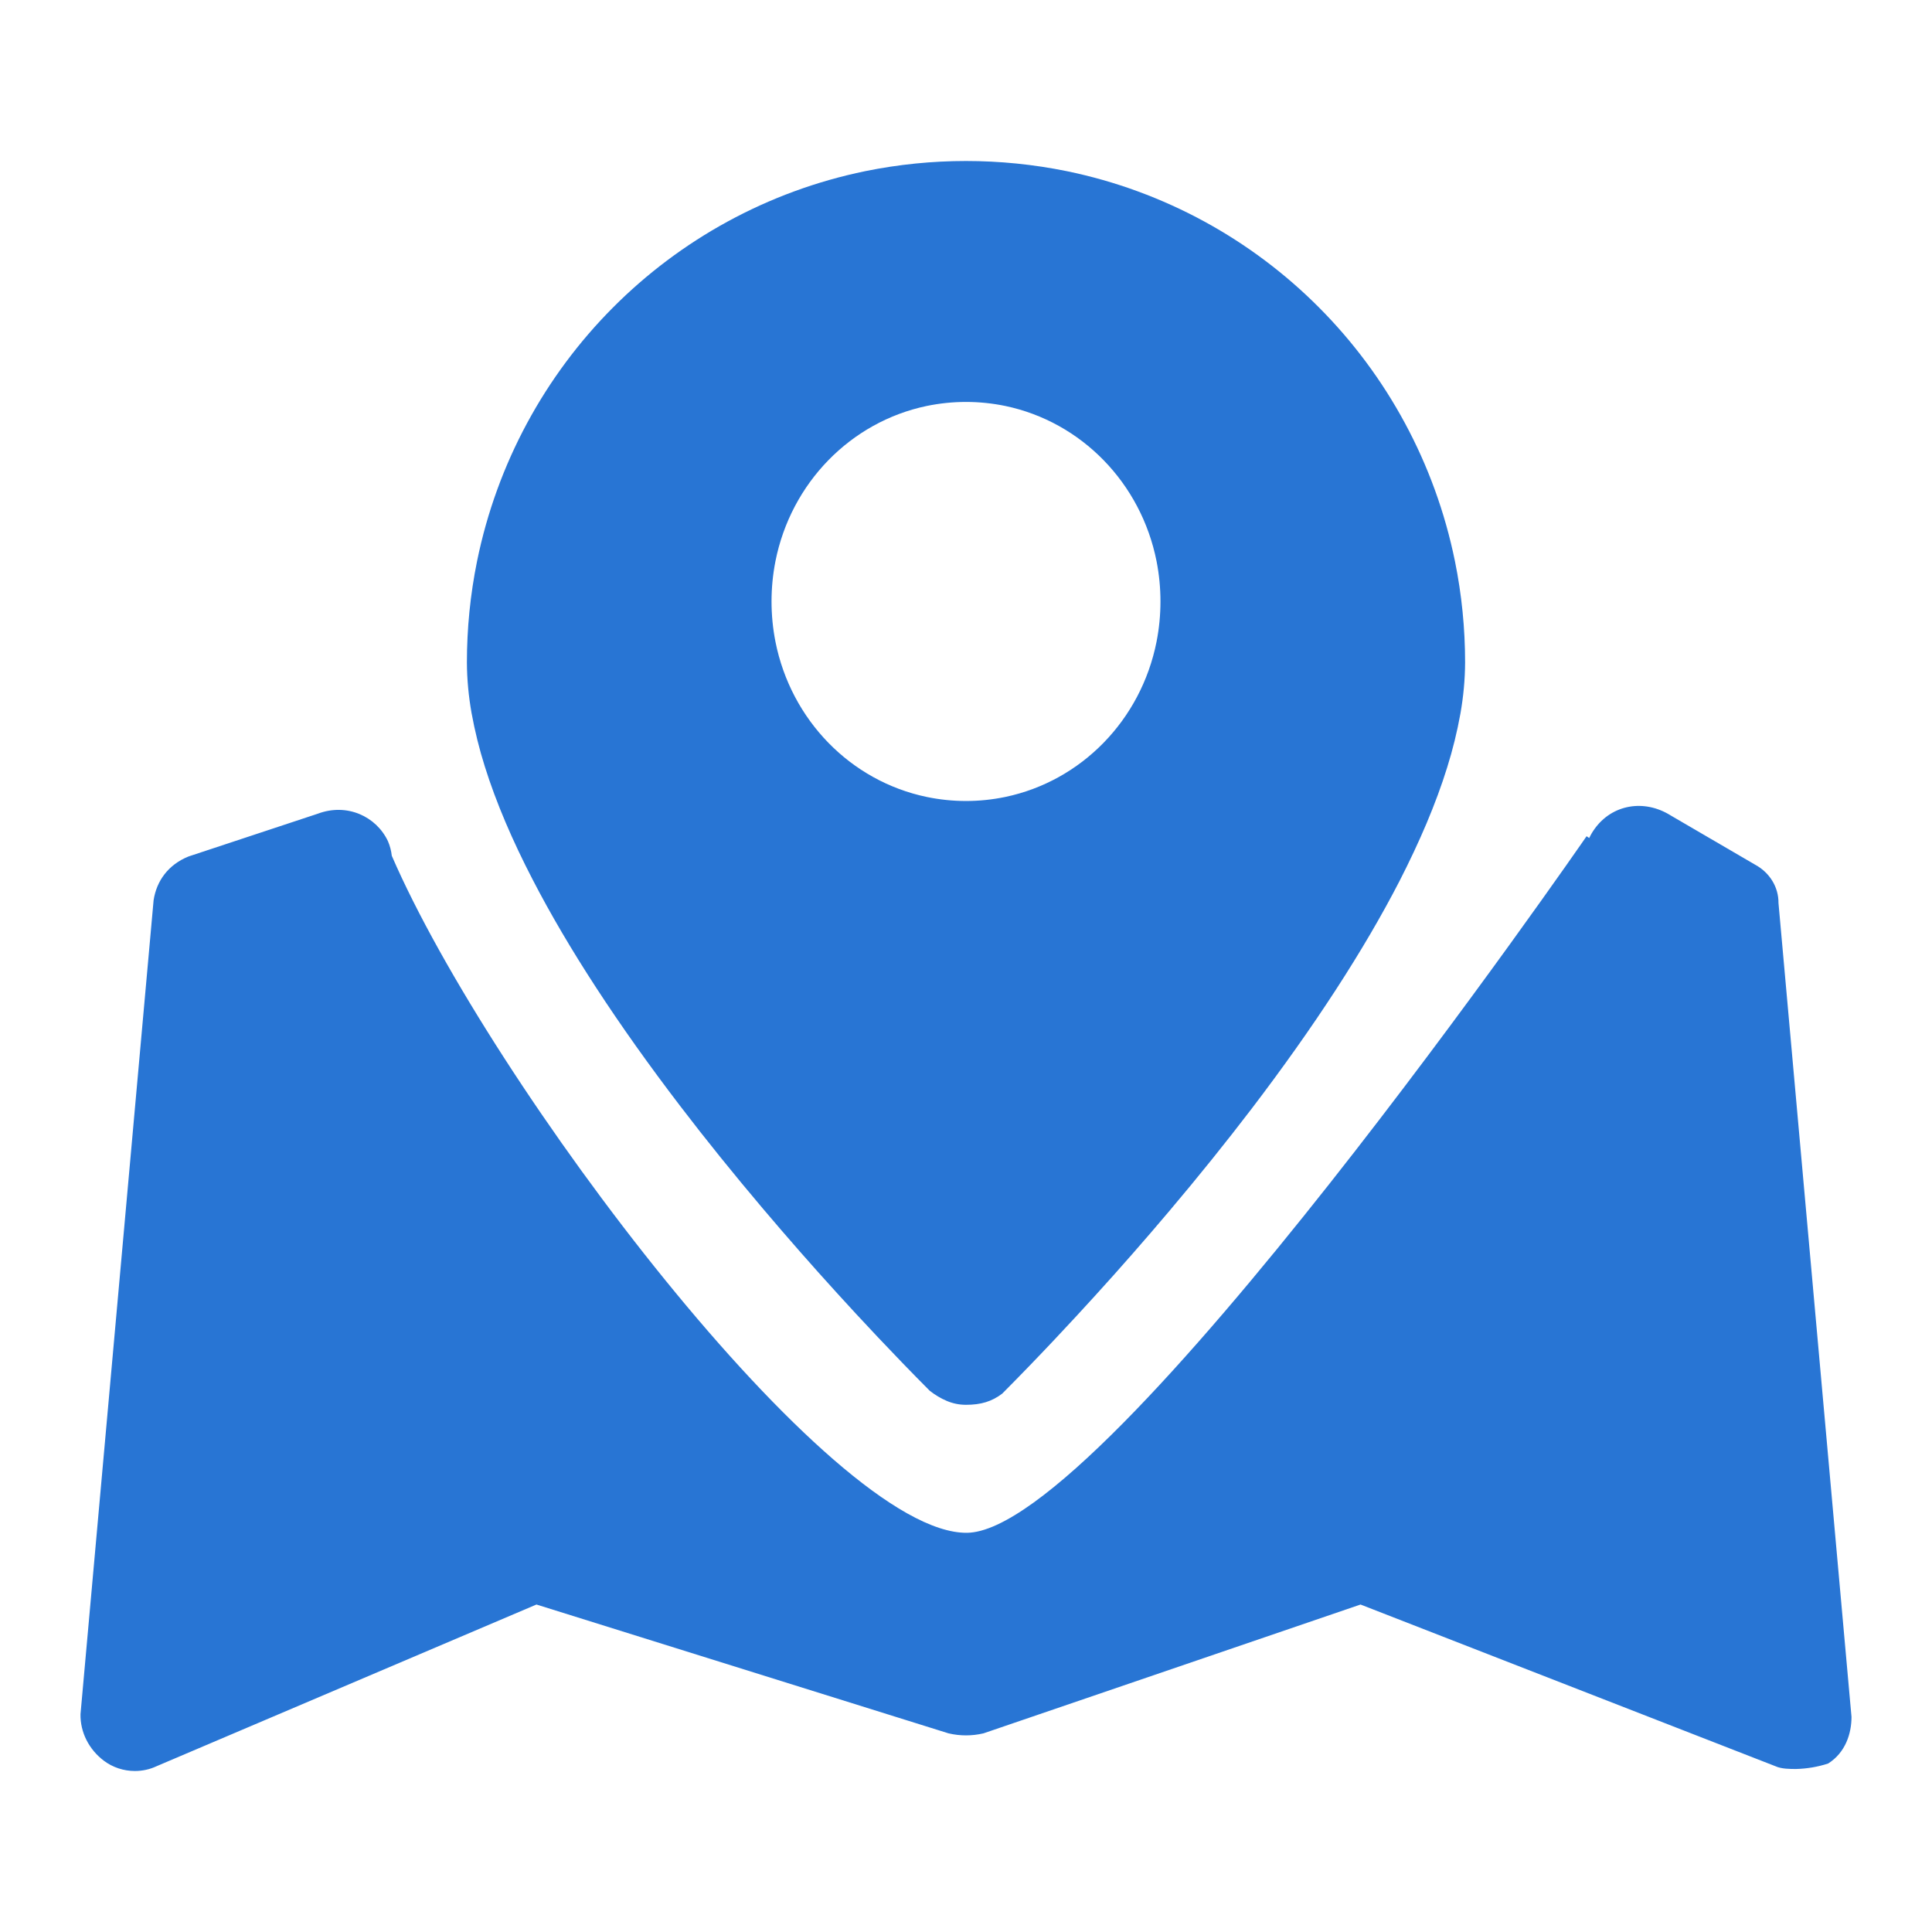 <?xml version="1.0" encoding="UTF-8"?>
<svg width="24px" height="24px" viewBox="0 0 24 24" version="1.1" xmlns="http://www.w3.org/2000/svg" xmlns:xlink="http://www.w3.org/1999/xlink">
    <title>学习地图备份</title>
    <g id="我的任务（学员）" stroke="none" stroke-width="1" fill="none" fill-rule="evenodd">
        <g id="学习地图备份">
            <rect id="矩形" x="0" y="0" width="24" height="24"></rect>
            <path d="M20.751,10.128 L21.802,10.741 C21.984,10.839 22.095,11.021 22.093,11.218 L23,21.328 C23,21.532 22.927,21.77 22.71,21.907 C22.581,21.949 22.446,21.972 22.31,21.975 C22.238,21.975 22.129,21.975 22.056,21.941 L16.901,19.932 L12.218,21.532 C12.075,21.566 11.925,21.566 11.782,21.532 L6.664,19.932 L1.944,21.941 C1.861,21.98 1.769,22 1.676,22 C1.536,22 1.4,21.955 1.291,21.873 C1.104,21.732 0.996,21.518 1,21.294 L1.908,11.184 C1.944,10.945 2.089,10.741 2.343,10.639 L3.948,10.108 C4.311,9.972 4.674,10.142 4.819,10.449 C4.844,10.507 4.86,10.568 4.867,10.631 C6.095,13.467 10.322,19.055 12.011,19.041 C13.75,19.026 19.709,10.388 19.709,10.388 L19.742,10.41 C19.76,10.371 19.782,10.334 19.807,10.299 C20.025,9.992 20.424,9.924 20.751,10.128 Z M13.251,2.126 C15.68,2.626 17.577,4.532 18.074,6.972 C18.158,7.386 18.2,7.807 18.2,8.229 C18.199,8.442 18.179,8.654 18.142,8.864 C18.101,9.091 18.046,9.315 17.977,9.534 C17.908,9.757 17.821,9.991 17.72,10.231 C17.623,10.46 17.51,10.701 17.385,10.945 C16.944,11.801 16.326,12.753 15.546,13.776 C15.232,14.187 14.89,14.613 14.528,15.041 C14.224,15.401 13.914,15.755 13.597,16.103 C13.328,16.399 12.911,16.849 12.45,17.312 C12.321,17.41 12.186,17.451 12,17.451 C11.918,17.451 11.837,17.435 11.762,17.403 C11.686,17.371 11.615,17.328 11.55,17.277 C11.089,16.814 10.672,16.365 10.403,16.069 C10.086,15.721 9.776,15.367 9.472,15.008 C9.111,14.581 8.768,14.156 8.454,13.745 C7.674,12.725 7.056,11.777 6.616,10.925 C6.49,10.682 6.377,10.443 6.28,10.215 C6.179,9.977 6.092,9.744 6.023,9.523 C5.954,9.305 5.899,9.083 5.858,8.858 C5.821,8.65 5.801,8.44 5.8,8.229 C5.8,7.807 5.842,7.386 5.926,6.972 C6.423,4.532 8.321,2.626 10.749,2.126 C11.575,1.958 12.425,1.958 13.251,2.126 Z M12,4.993 C11.836,4.993 11.673,5.01 11.512,5.043 C10.566,5.241 9.826,6 9.633,6.971 C9.568,7.301 9.568,7.642 9.633,7.972 C9.826,8.944 10.566,9.703 11.512,9.9 C11.834,9.967 12.166,9.967 12.488,9.9 C13.434,9.702 14.174,8.944 14.367,7.972 C14.432,7.642 14.432,7.301 14.367,6.971 C14.174,6 13.434,5.241 12.488,5.043 C12.328,5.01 12.164,4.993 12,4.993 Z" id="形状结合" fill="#2875D4" fill-rule="nonzero"></path>
        </g>
    </g>
</svg>